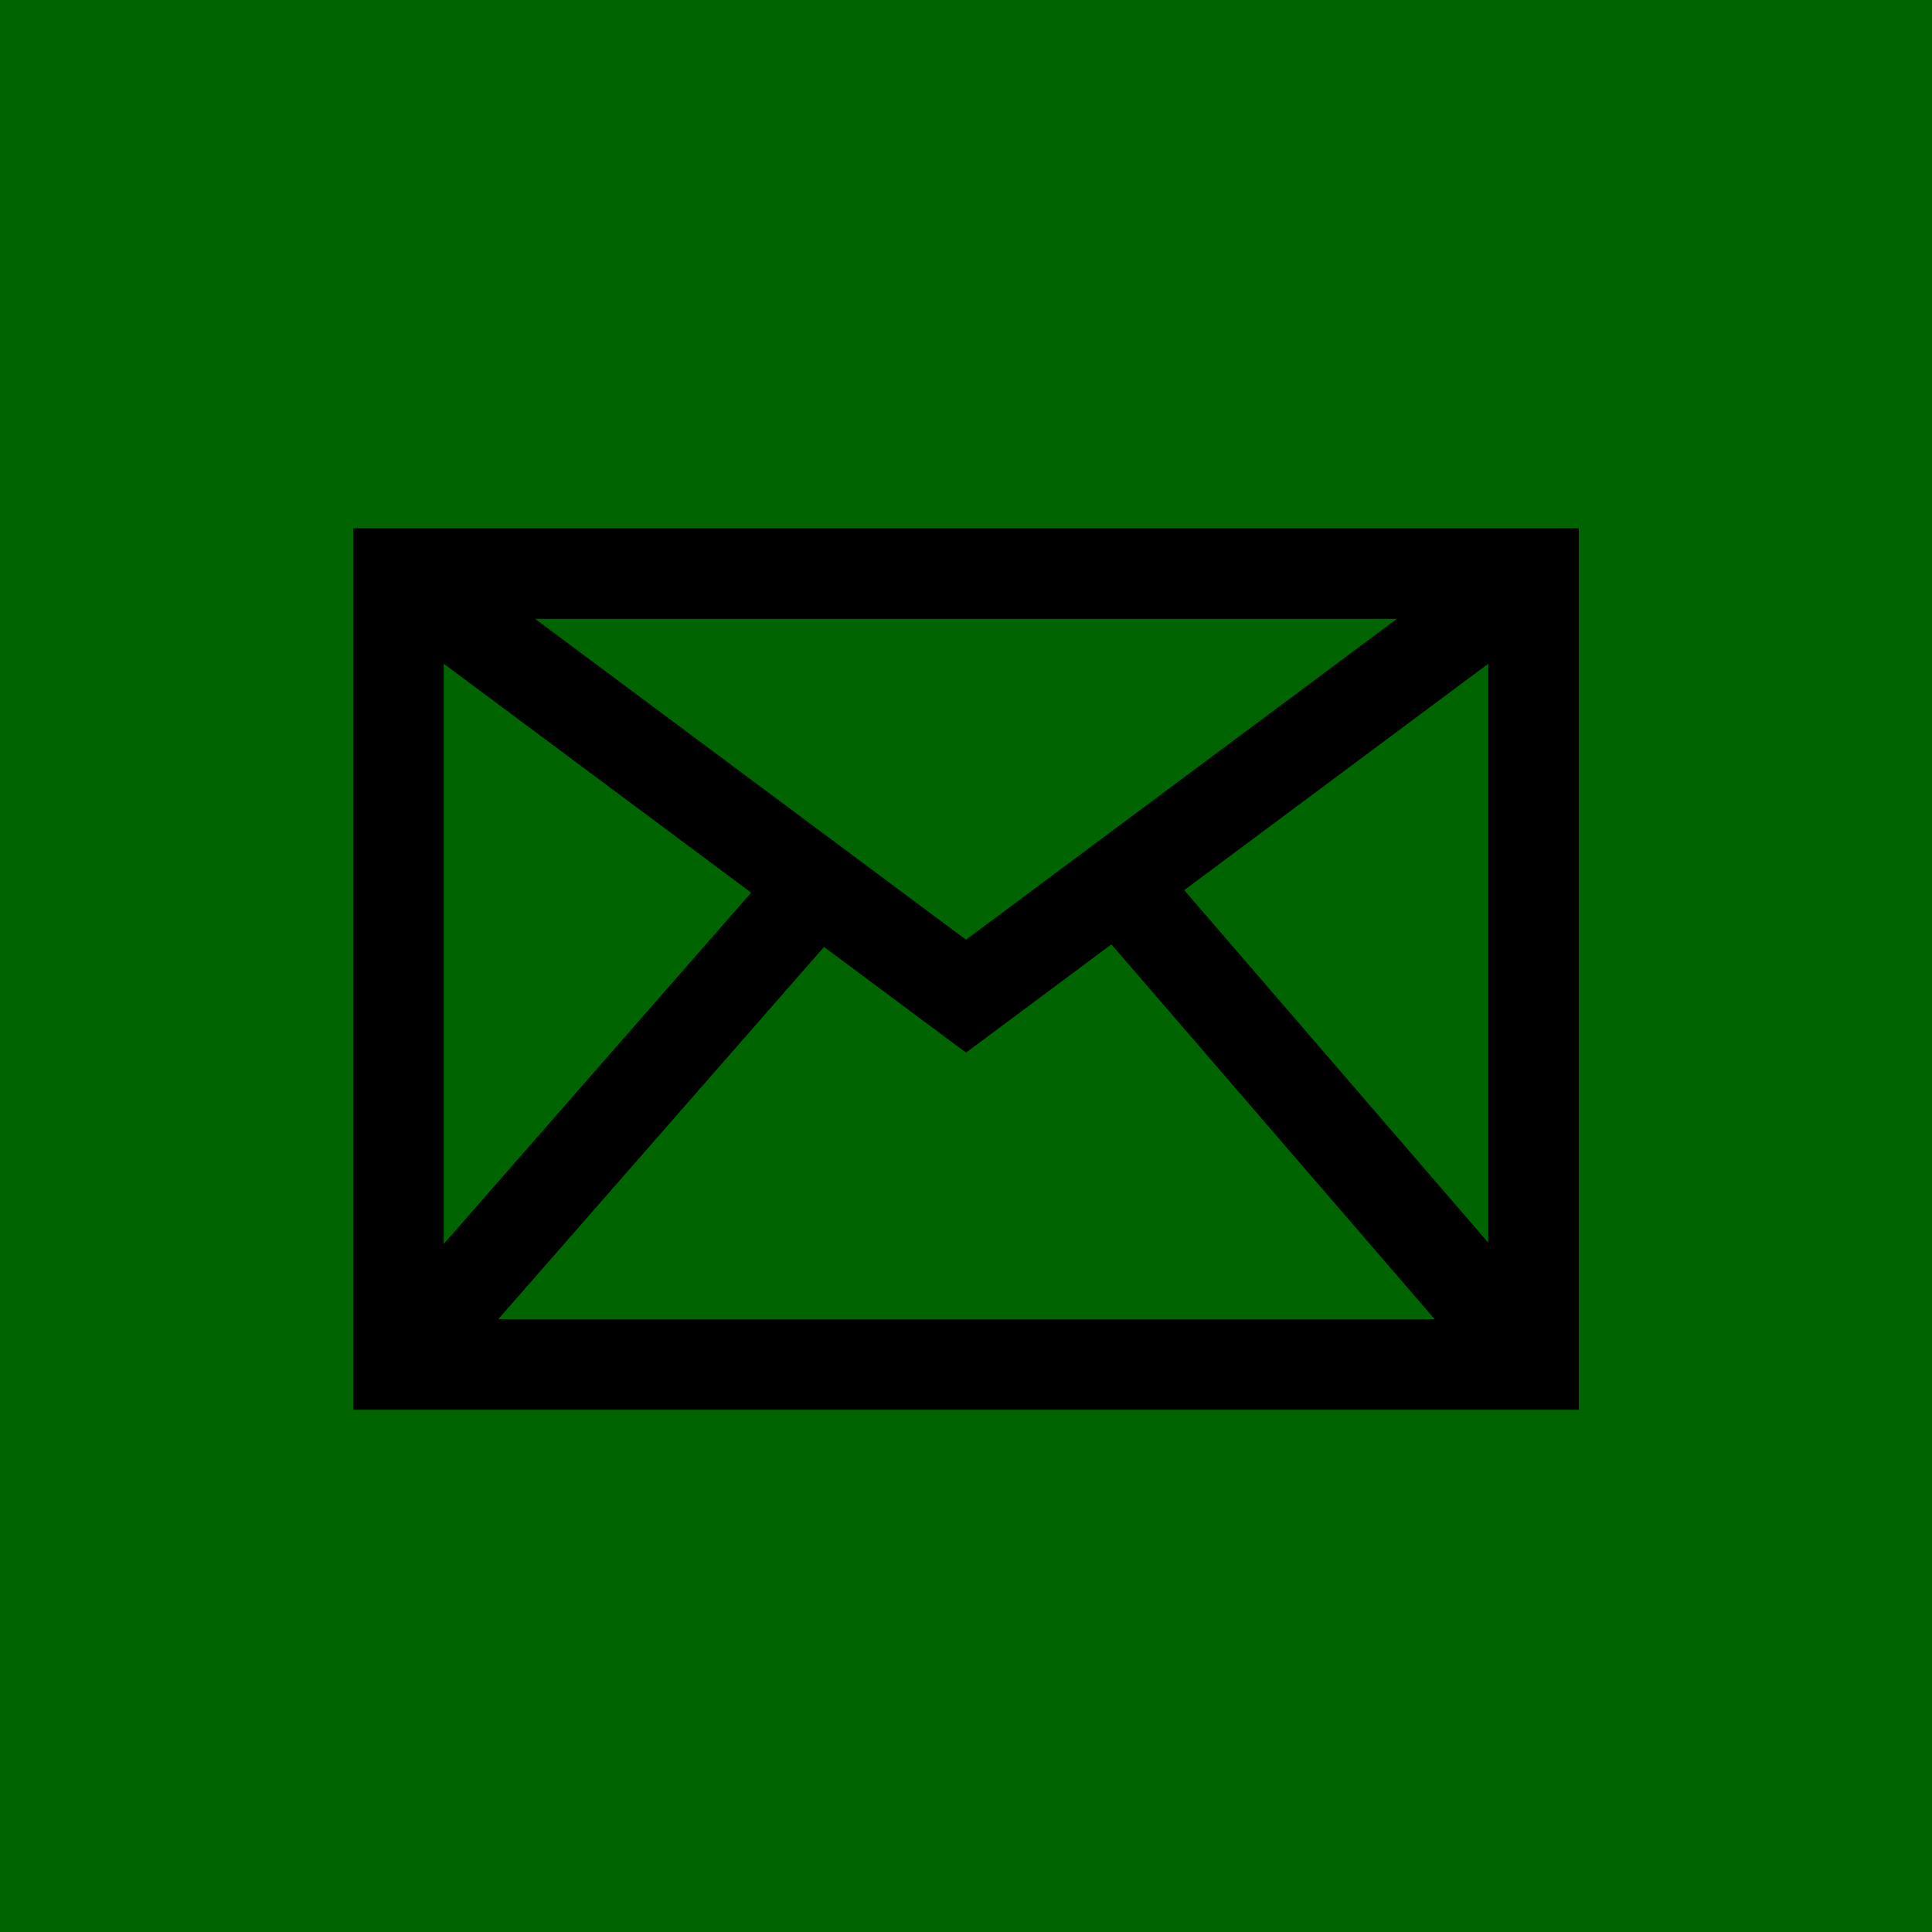<svg xmlns="http://www.w3.org/2000/svg" width="32" height="32" viewBox="0 0 32 32" aria-labelledby="title">
    <rect fill="darkgreen" width="32" height="32"/>    <title id="title">Mail icon</title>
<rect fill="darkgreen" width="32" height="32"/><rect x="6.6" y="9.5" fill="none" stroke="black" stroke-width="1.5" width="18.8" height="13.1"/>
    <polyline fill="none" stroke="black" stroke-width="1.5" points="6.6,9.5 16,16.5 25.4,9.5"/>
    <line stroke="black" stroke-width="1.5" x1="25.4" y1="22.6" x2="18.5" y2="14.6"/>
    <line stroke="black" stroke-width="1.5" x1="6.6" y1="22.6" x2="13.6" y2="14.6"/>
</svg>